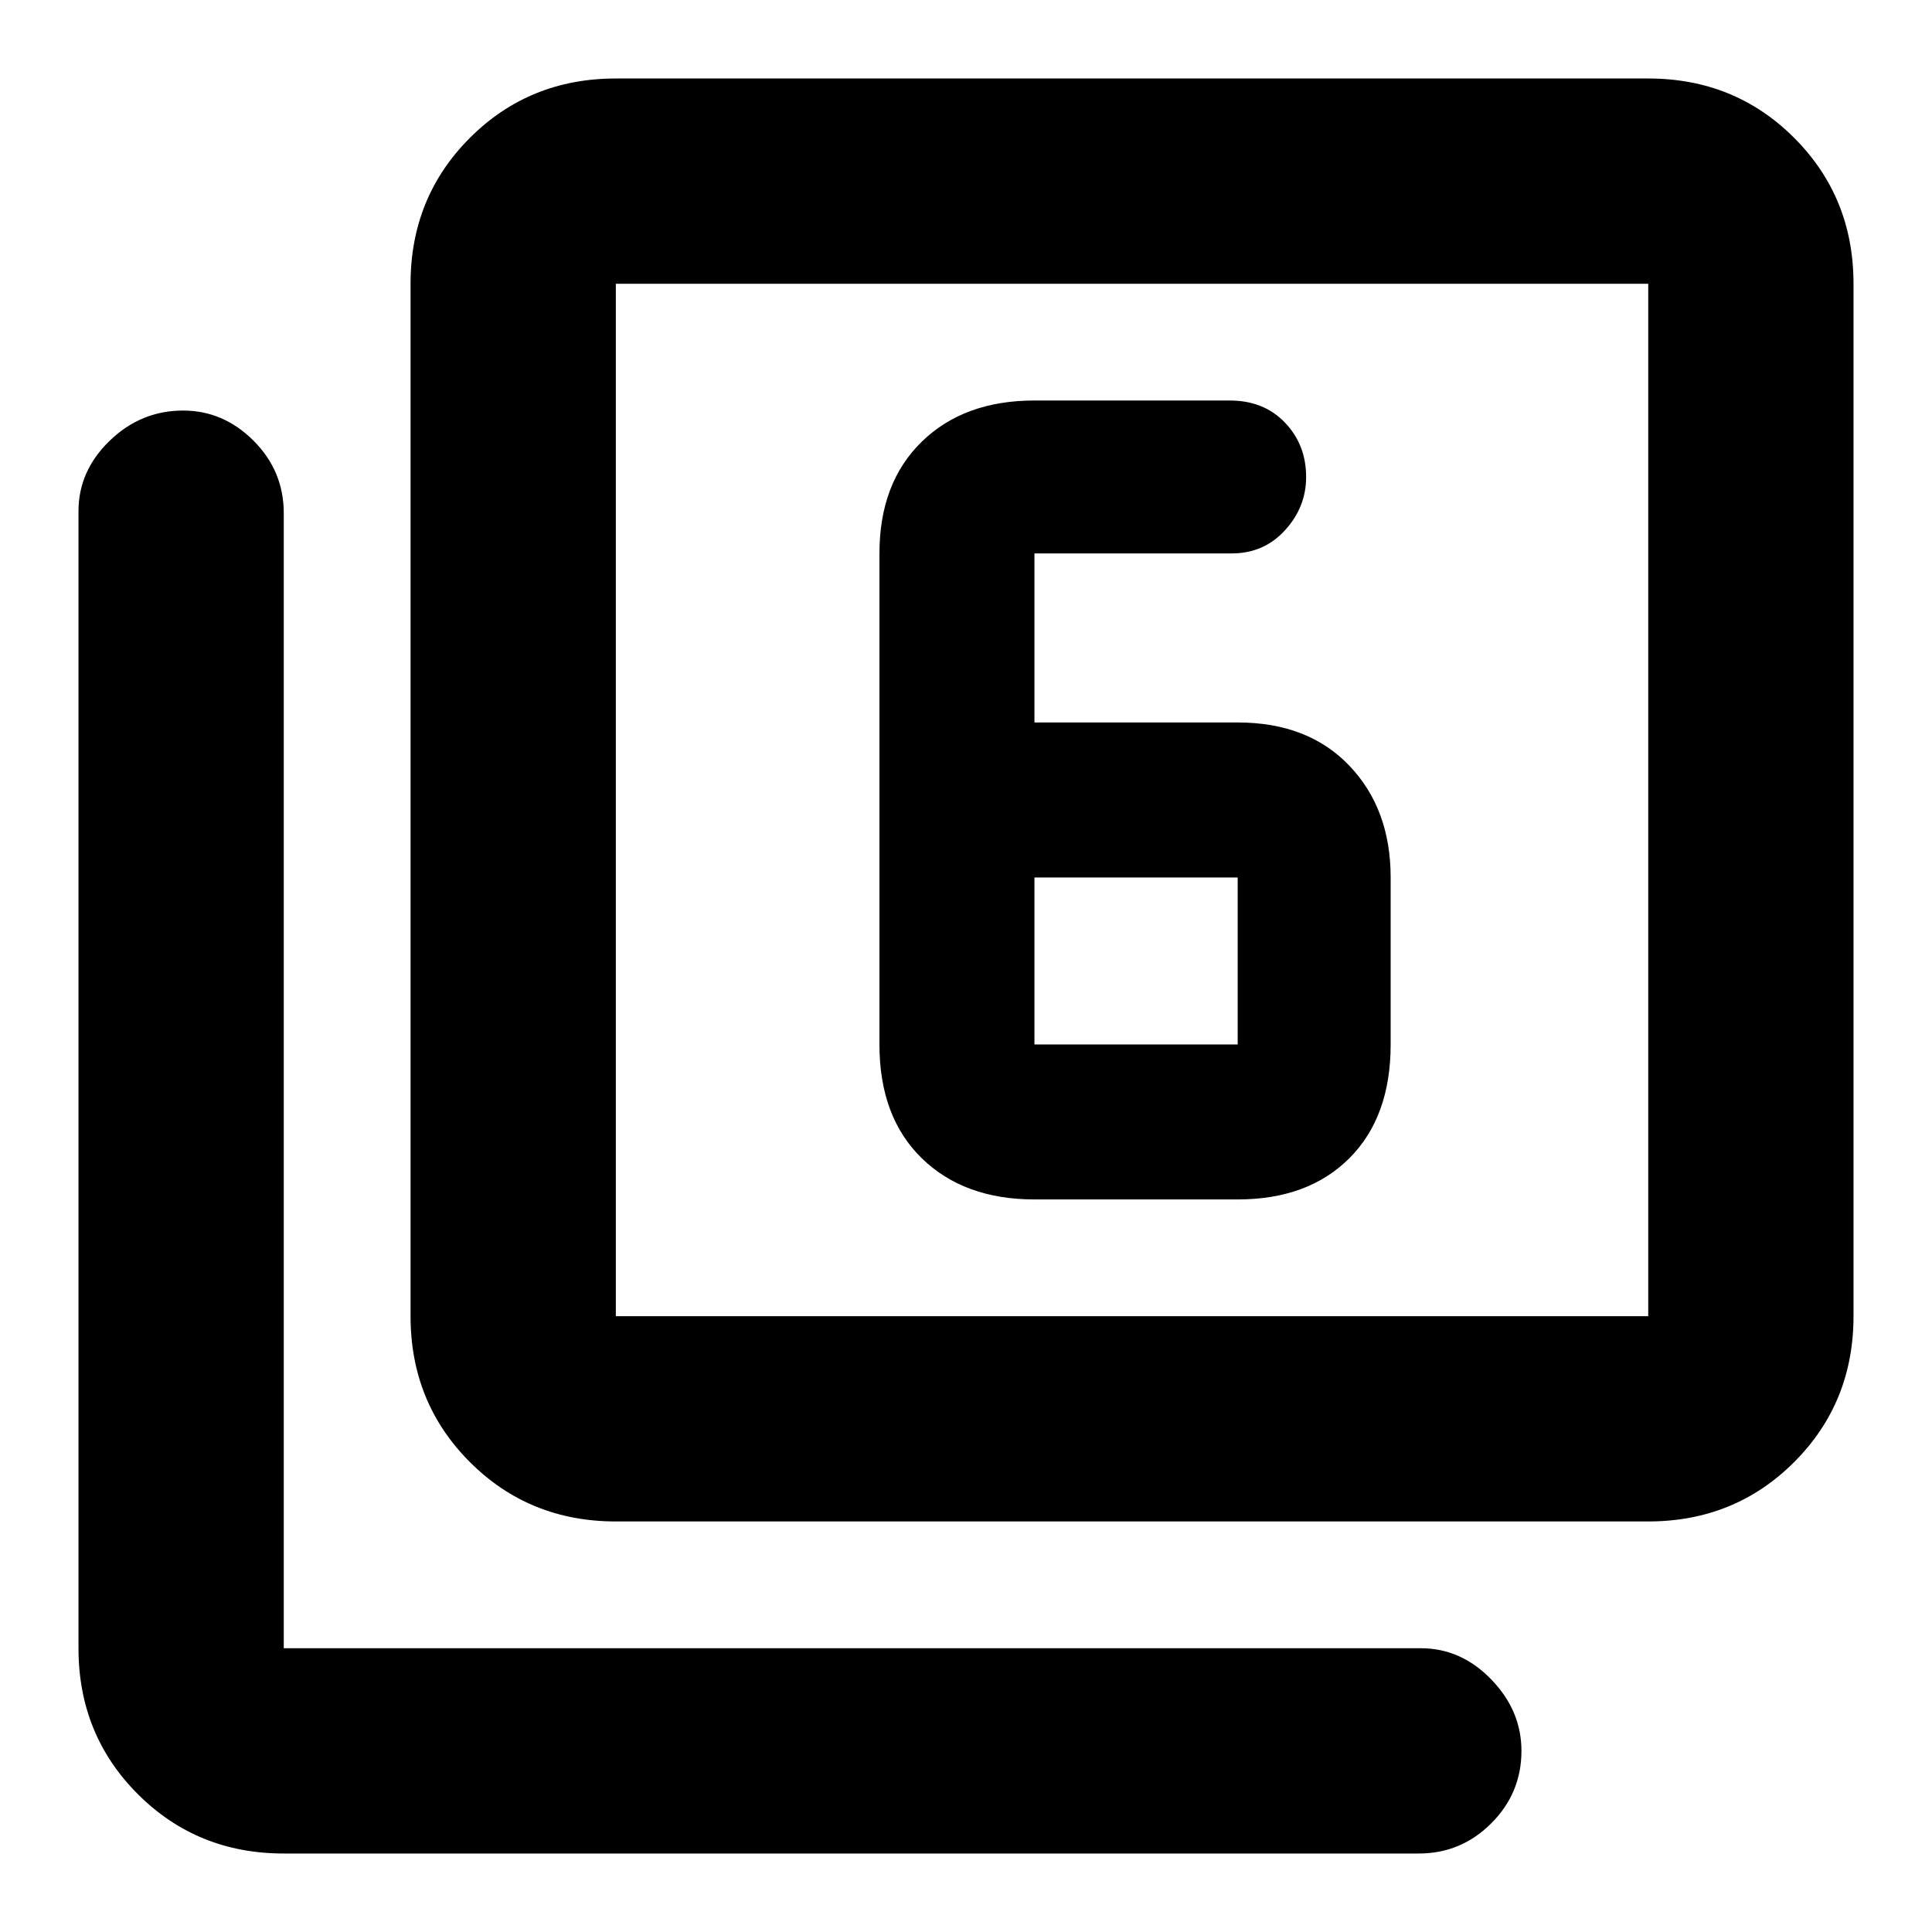 <svg xmlns="http://www.w3.org/2000/svg" height="40" width="40"><path d="M5.875 38.375q-1.792 0-3.021-1.229-1.229-1.229-1.229-3.021V10.583q0-.833.646-1.458T3.792 8.5q.833 0 1.458.625t.625 1.5v23.5h23.542q.833 0 1.458.646t.625 1.479q0 .875-.625 1.5t-1.5.625ZM12.75 31.5q-1.792 0-3.021-1.229Q8.5 29.042 8.5 27.25V5.875q0-1.792 1.229-3.021 1.229-1.229 3.021-1.229h21.375q1.792 0 3.021 1.229 1.229 1.229 1.229 3.021V27.25q0 1.792-1.229 3.021-1.229 1.229-3.021 1.229Zm0-4.25h21.375V5.875H12.75V27.25Zm0-21.375V27.25 5.875Zm8.667 9.083v-3.5H25.5q.667 0 1.104-.479.438-.479.438-1.104 0-.667-.438-1.125-.437-.458-1.146-.458h-4.041q-1.459 0-2.334.854t-.875 2.312v10.167q0 1.5.875 2.354.875.854 2.334.854h4.208q1.458 0 2.313-.854.854-.854.854-2.354v-3.458q0-1.417-.854-2.313-.855-.896-2.313-.896Zm0 3.209h4.208v3.458h-4.208Z"/></svg>